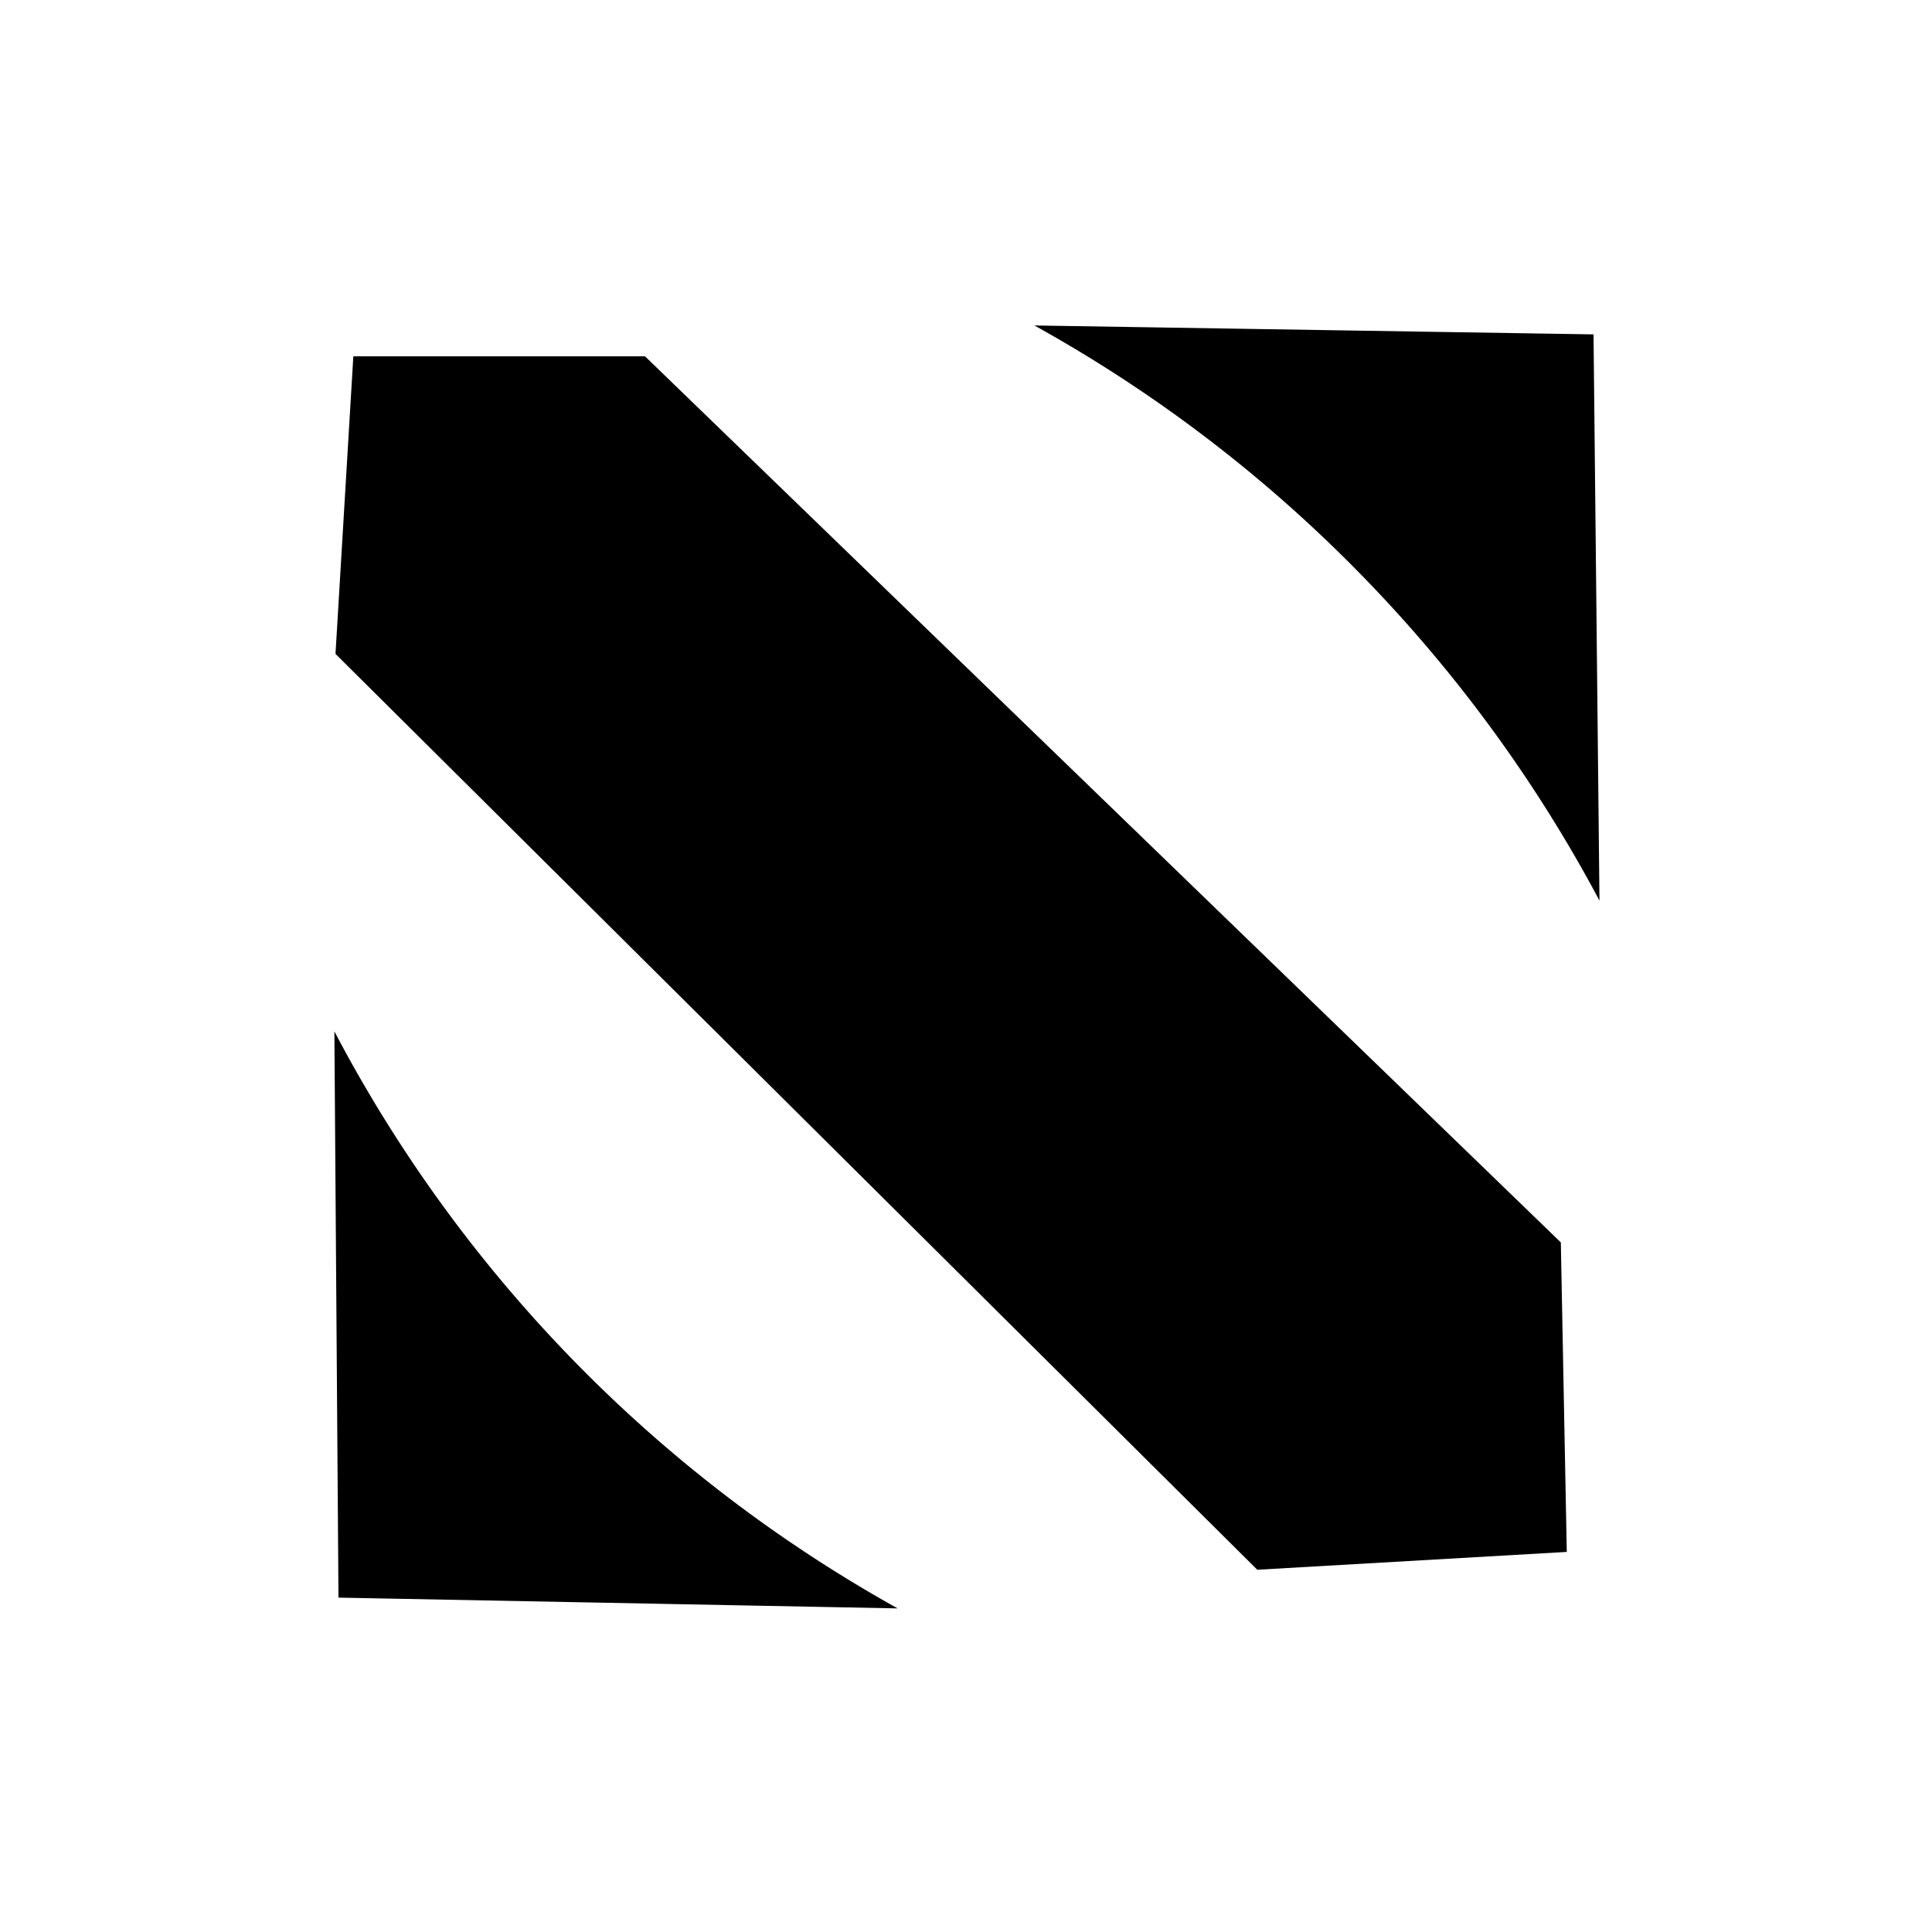 <svg id="Layer_1" data-name="Layer 1" xmlns="http://www.w3.org/2000/svg" viewBox="0 0 52 52"><g id="News"><path d="M43.05,24.24a38.22,38.22,0,0,0-6.64-9,38.07,38.07,0,0,0-8.57-6.48L42.89,9"/><path d="M9,27.76A38,38,0,0,0,24.16,43.29L9.11,43"/><polygon points="9.03 17.6 9.51 9.59 17.36 9.59 42.01 33.44 42.17 41.77 33.84 42.25 9.03 17.6"/></g></svg>